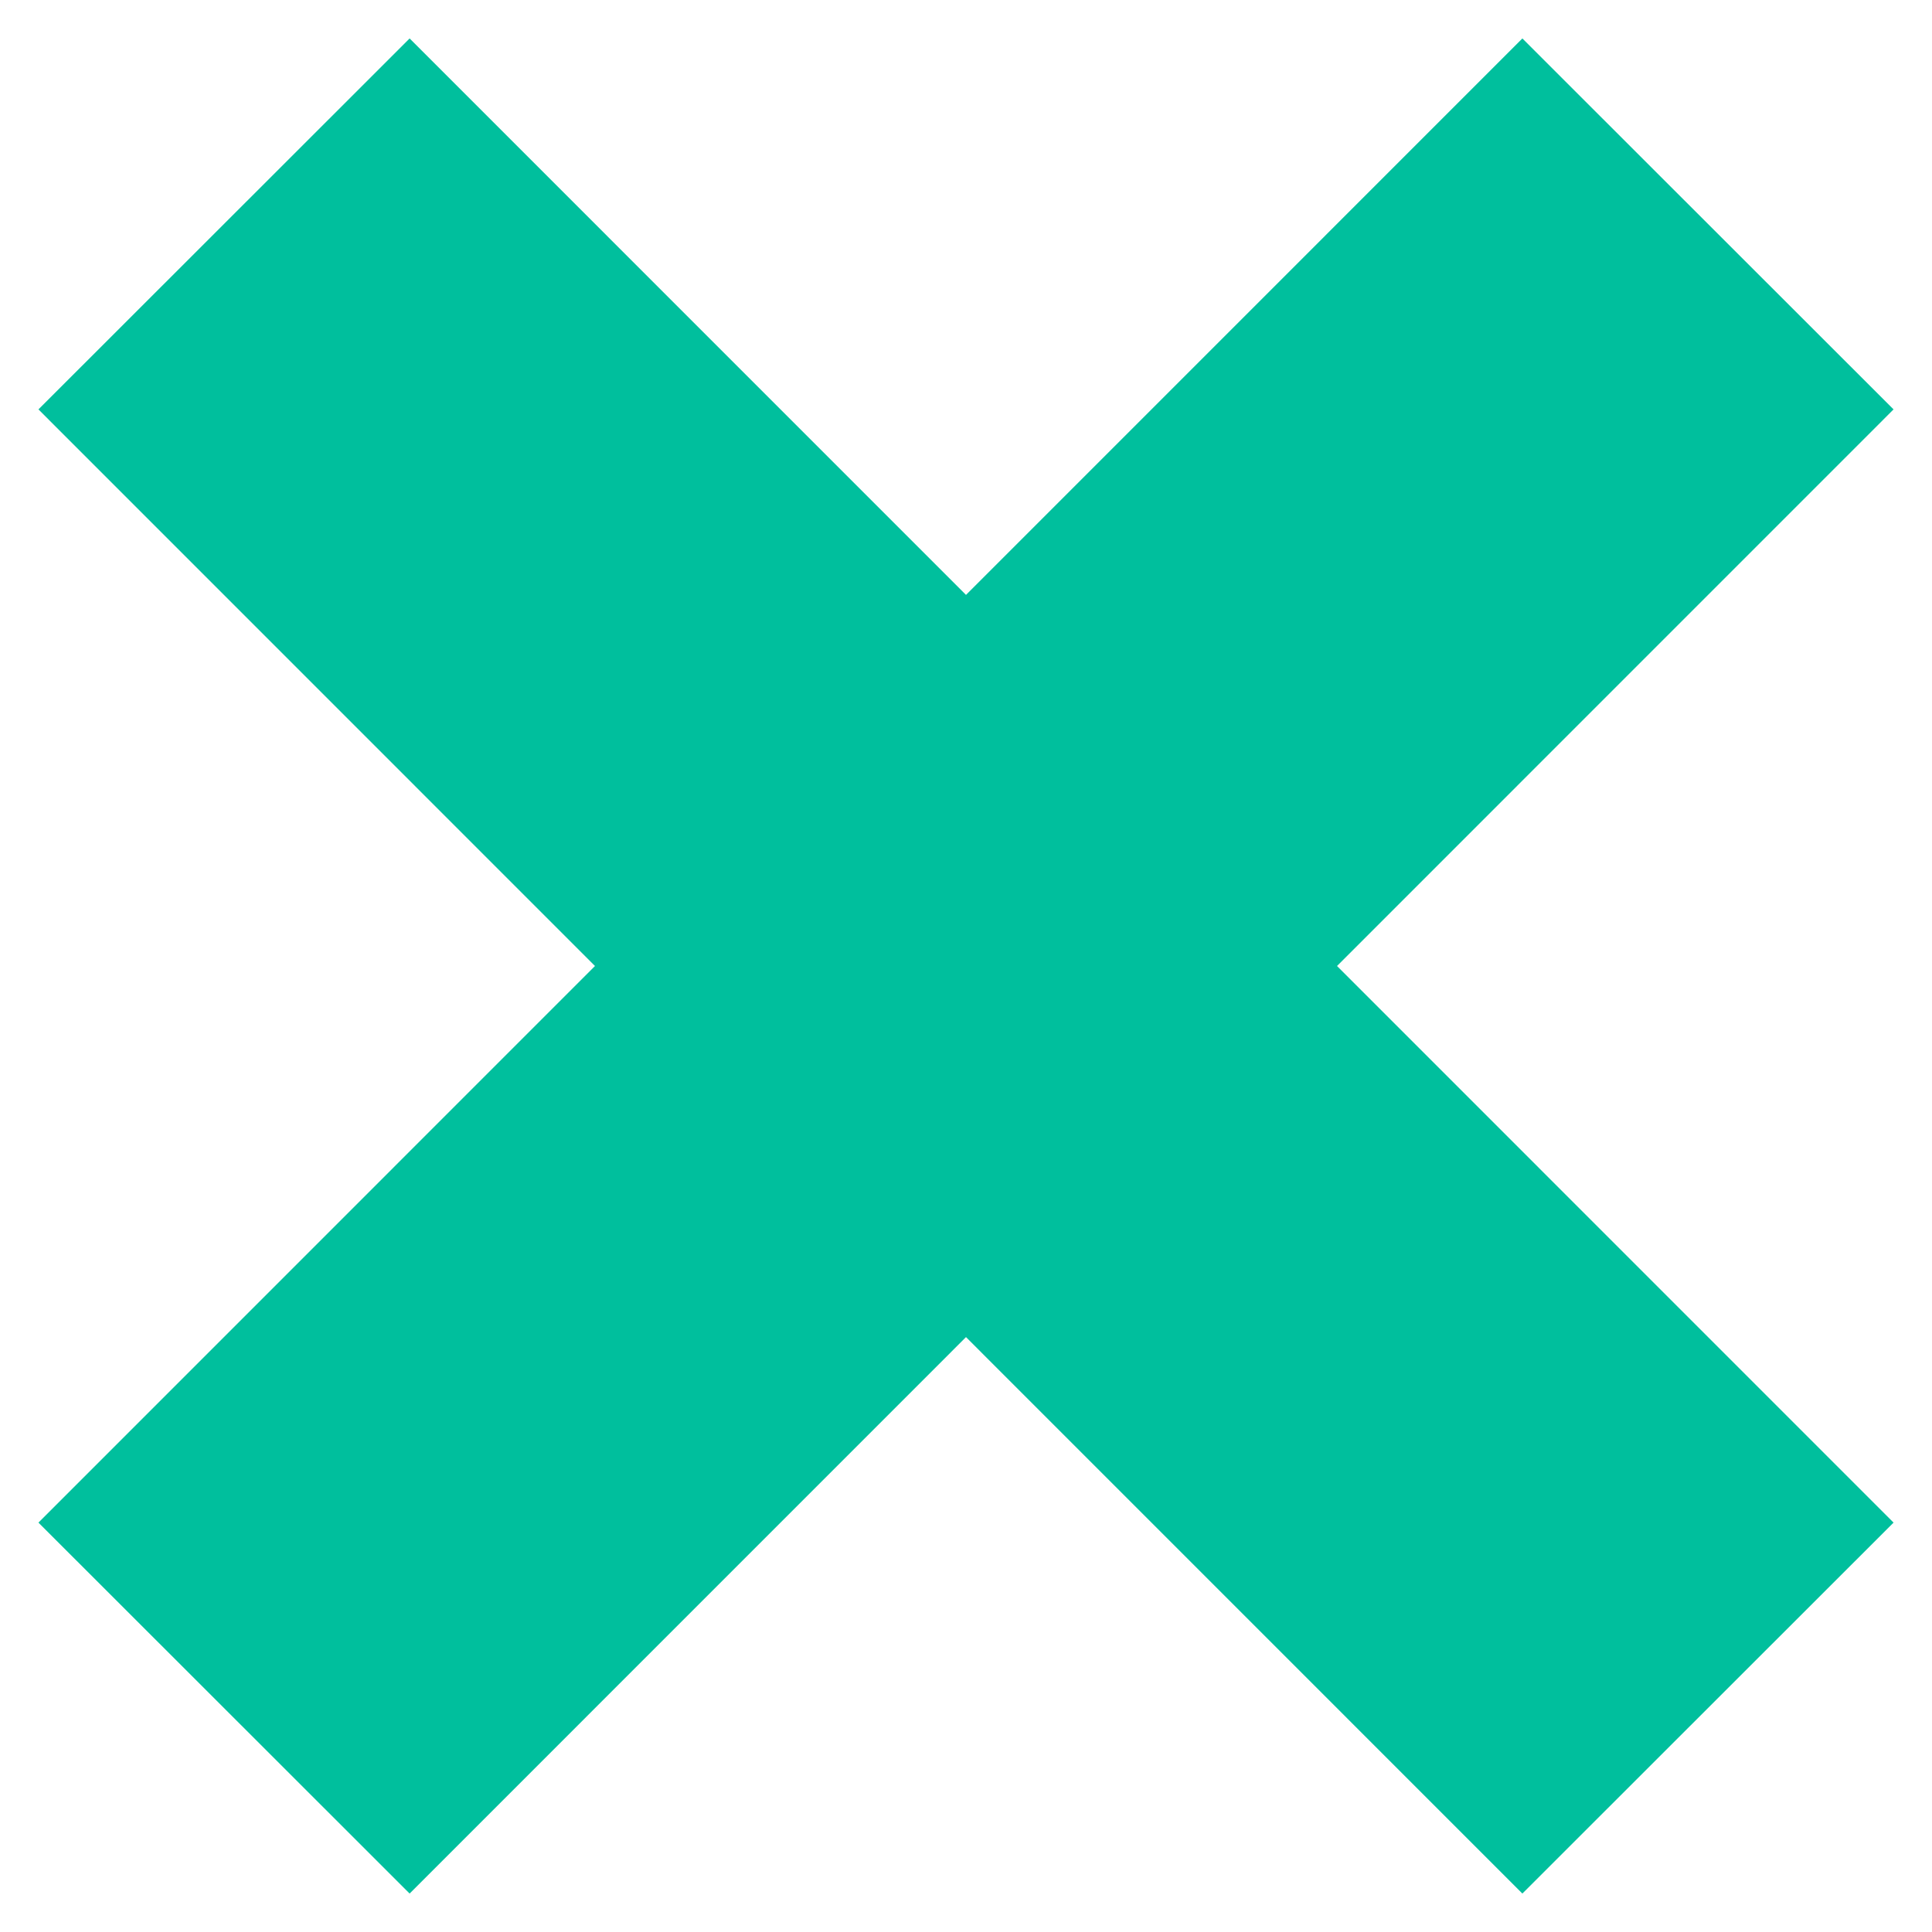 <?xml version="1.0" encoding="utf-8"?>
<!-- Generator: Adobe Illustrator 16.0.0, SVG Export Plug-In . SVG Version: 6.00 Build 0)  -->
<svg version="1.2" baseProfile="tiny" id="Layer_1" xmlns="http://www.w3.org/2000/svg" xmlns:xlink="http://www.w3.org/1999/xlink"
	 x="0px" y="0px" width="50px" height="50px" viewBox="0 0 50 50" xml:space="preserve">
<polygon fill-rule="evenodd" fill="#00BF9D" points="49.005,10.595 39.399,0.995 25,15.396 10.601,0.995 0.995,10.595 15.398,25 
	0.995,39.405 10.601,49.005 25,34.604 39.399,49.005 49.005,39.405 34.602,25 "/>
</svg>

